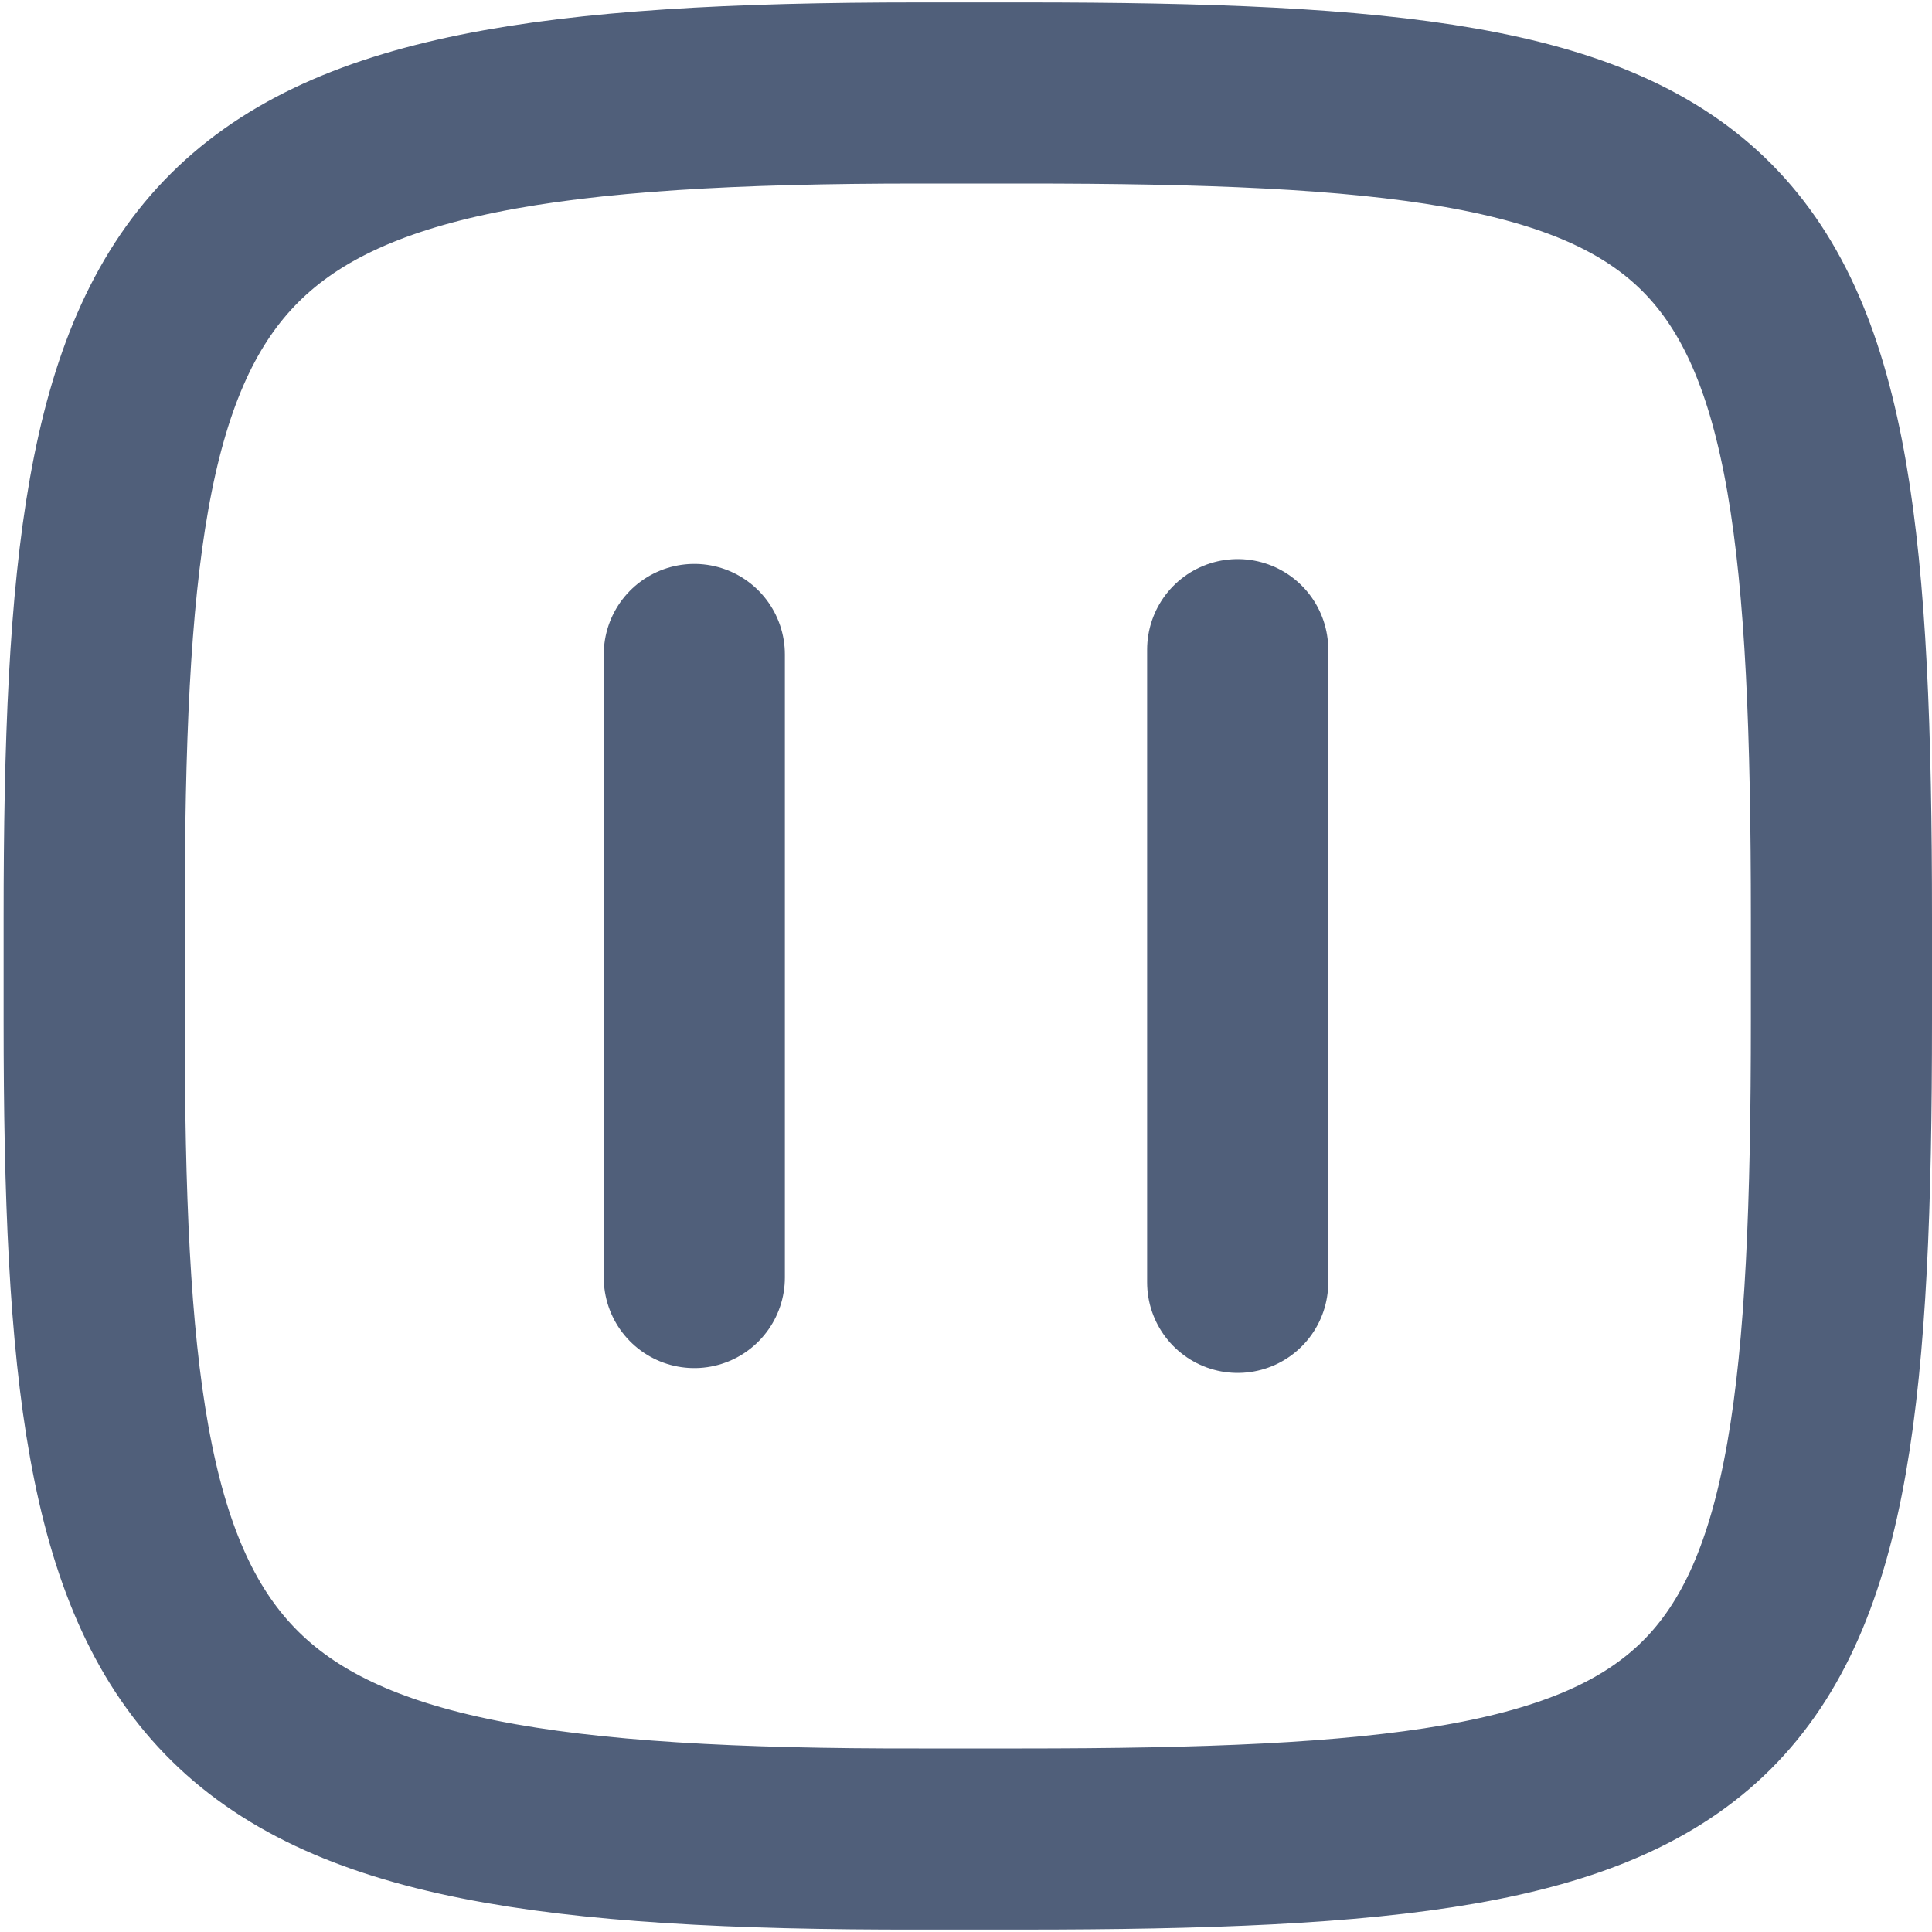 <?xml version="1.0" encoding="UTF-8"?><svg id="a" xmlns="http://www.w3.org/2000/svg" width="16" height="16" viewBox="0 0 16 16"><rect id="b" y="0" width="16" height="16" style="fill:rgba(217,54,68,0);"/><line x1="10.25" y1="5.38" x2="10.25" y2="10.62" style="fill:none; stroke:#505f7a; stroke-linecap:round; stroke-linejoin:round; stroke-width:1.5px;"/><line x1="5.75" y1="5.42" x2="5.75" y2="10.58" style="fill:none; stroke:#505f7a; stroke-linecap:round; stroke-linejoin:round; stroke-width:1.5px;"/><path d="M7.61,.77s.84,0,.87,0c6.06,0,6.77,.7,6.77,6.83v.85c0,6.08-.71,6.78-6.79,6.78h-.85C1.5,15.24,.78,14.21,.78,8.46c0,0,0-.83,0-.86C.78,1.81,1.49,.77,7.61,.77h0Z" style="fill:none; stroke:#505f7a; stroke-linecap:round; stroke-linejoin:round; stroke-width:1.5px;"/></svg>
